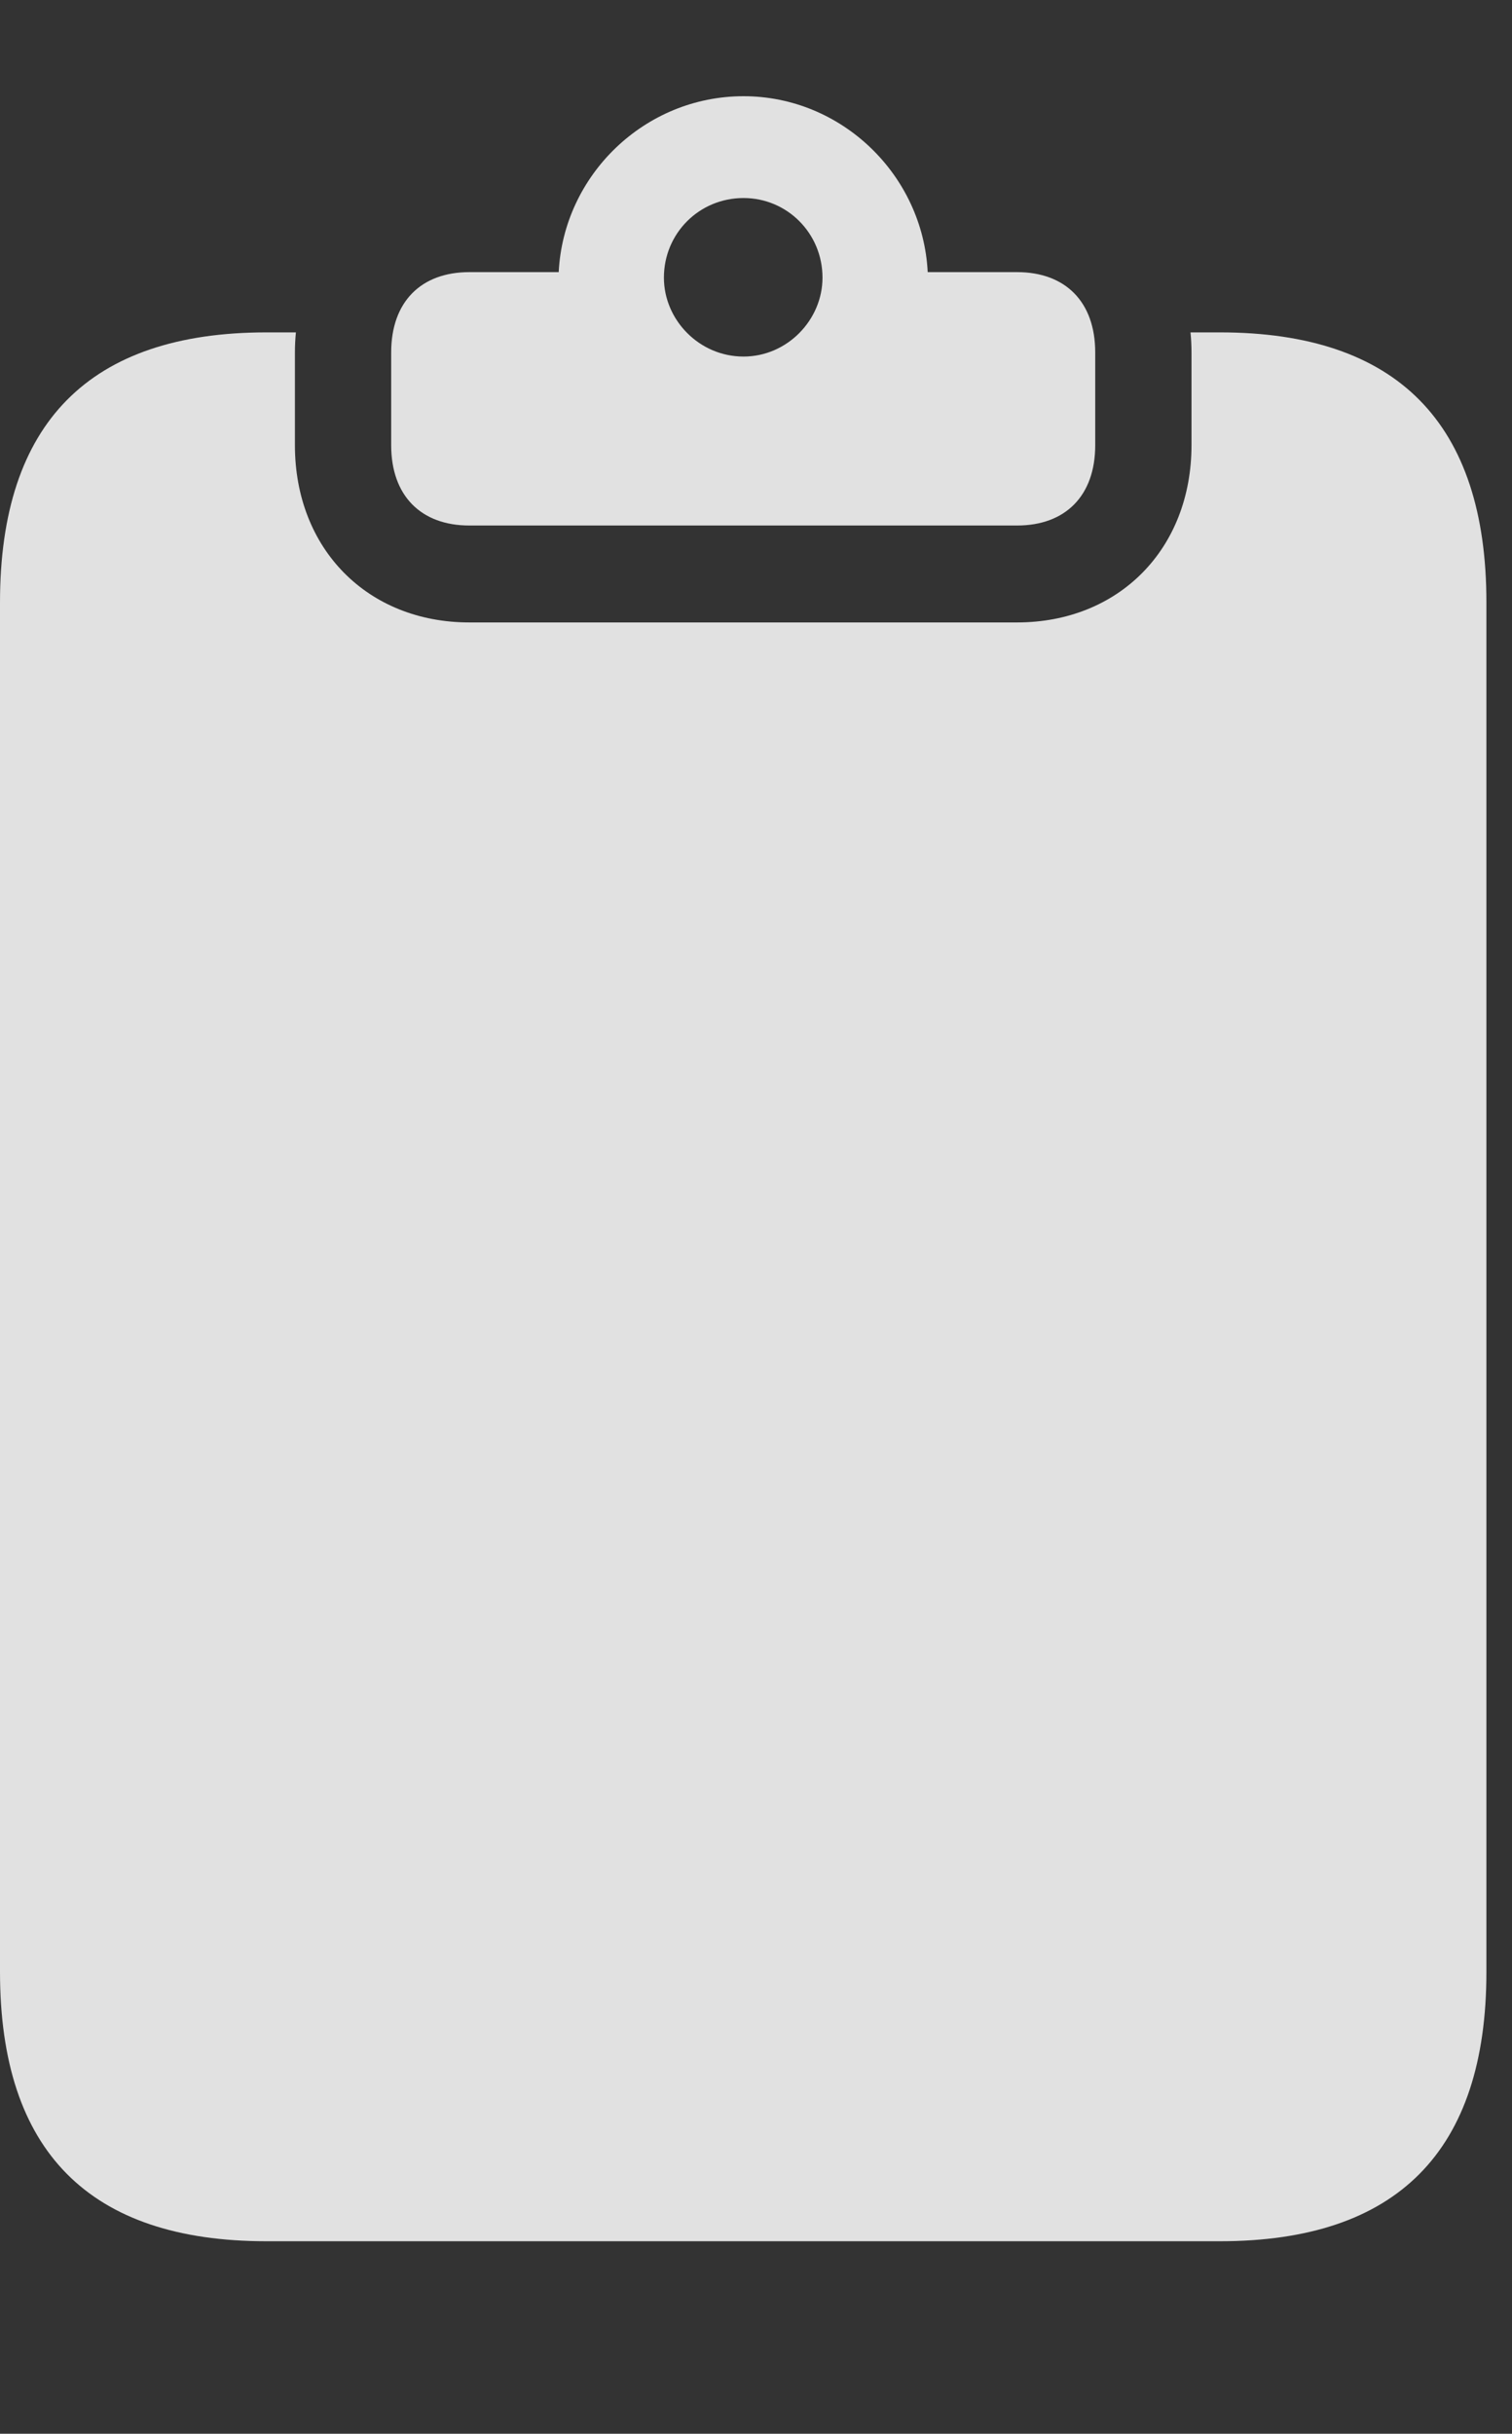 <?xml version="1.0" encoding="UTF-8"?>
<!--Generator: Apple Native CoreSVG 326-->
<!DOCTYPE svg
PUBLIC "-//W3C//DTD SVG 1.1//EN"
       "http://www.w3.org/Graphics/SVG/1.1/DTD/svg11.dtd">
<svg version="1.1" xmlns="http://www.w3.org/2000/svg" xmlns:xlink="http://www.w3.org/1999/xlink" viewBox="0 0 21.328 34.326">
 <rect x="0" y="0" width="21.328" height="34.326" fill="#333333" stroke="none"/>
 <g>
  <rect height="34.326" opacity="0" width="21.328" x="0" y="0"/>
  <path d="M20.967 8.496L20.967 27.812C20.967 30.342 19.707 31.611 17.207 31.611L3.76 31.611C1.26 31.611 0 30.342 0 27.812L0 8.496C0 5.967 1.26 4.688 3.76 4.688L4.174 4.688C4.165 4.78 4.16 4.874 4.16 4.971L4.16 6.279C4.16 7.744 5.186 8.779 6.621 8.779L14.346 8.779C15.781 8.779 16.807 7.744 16.807 6.279L16.807 4.971C16.807 4.874 16.802 4.78 16.793 4.688L17.207 4.688C19.707 4.688 20.967 5.967 20.967 8.496Z" fill="white" fill-opacity="0.85"/>
  <path d="M6.621 7.412L14.346 7.412C15.029 7.412 15.449 6.992 15.449 6.279L15.449 4.971C15.449 4.258 15.029 3.838 14.346 3.838L13.086 3.838C13.018 2.471 11.875 1.357 10.488 1.357C9.092 1.357 7.949 2.471 7.881 3.838L6.621 3.838C5.938 3.838 5.518 4.258 5.518 4.971L5.518 6.279C5.518 6.992 5.938 7.412 6.621 7.412ZM10.488 5.029C9.863 5.029 9.365 4.512 9.365 3.916C9.365 3.291 9.863 2.793 10.488 2.793C11.104 2.793 11.602 3.291 11.602 3.916C11.602 4.512 11.104 5.029 10.488 5.029Z" fill="white" fill-opacity="0.85"/>
 </g>
</svg>
